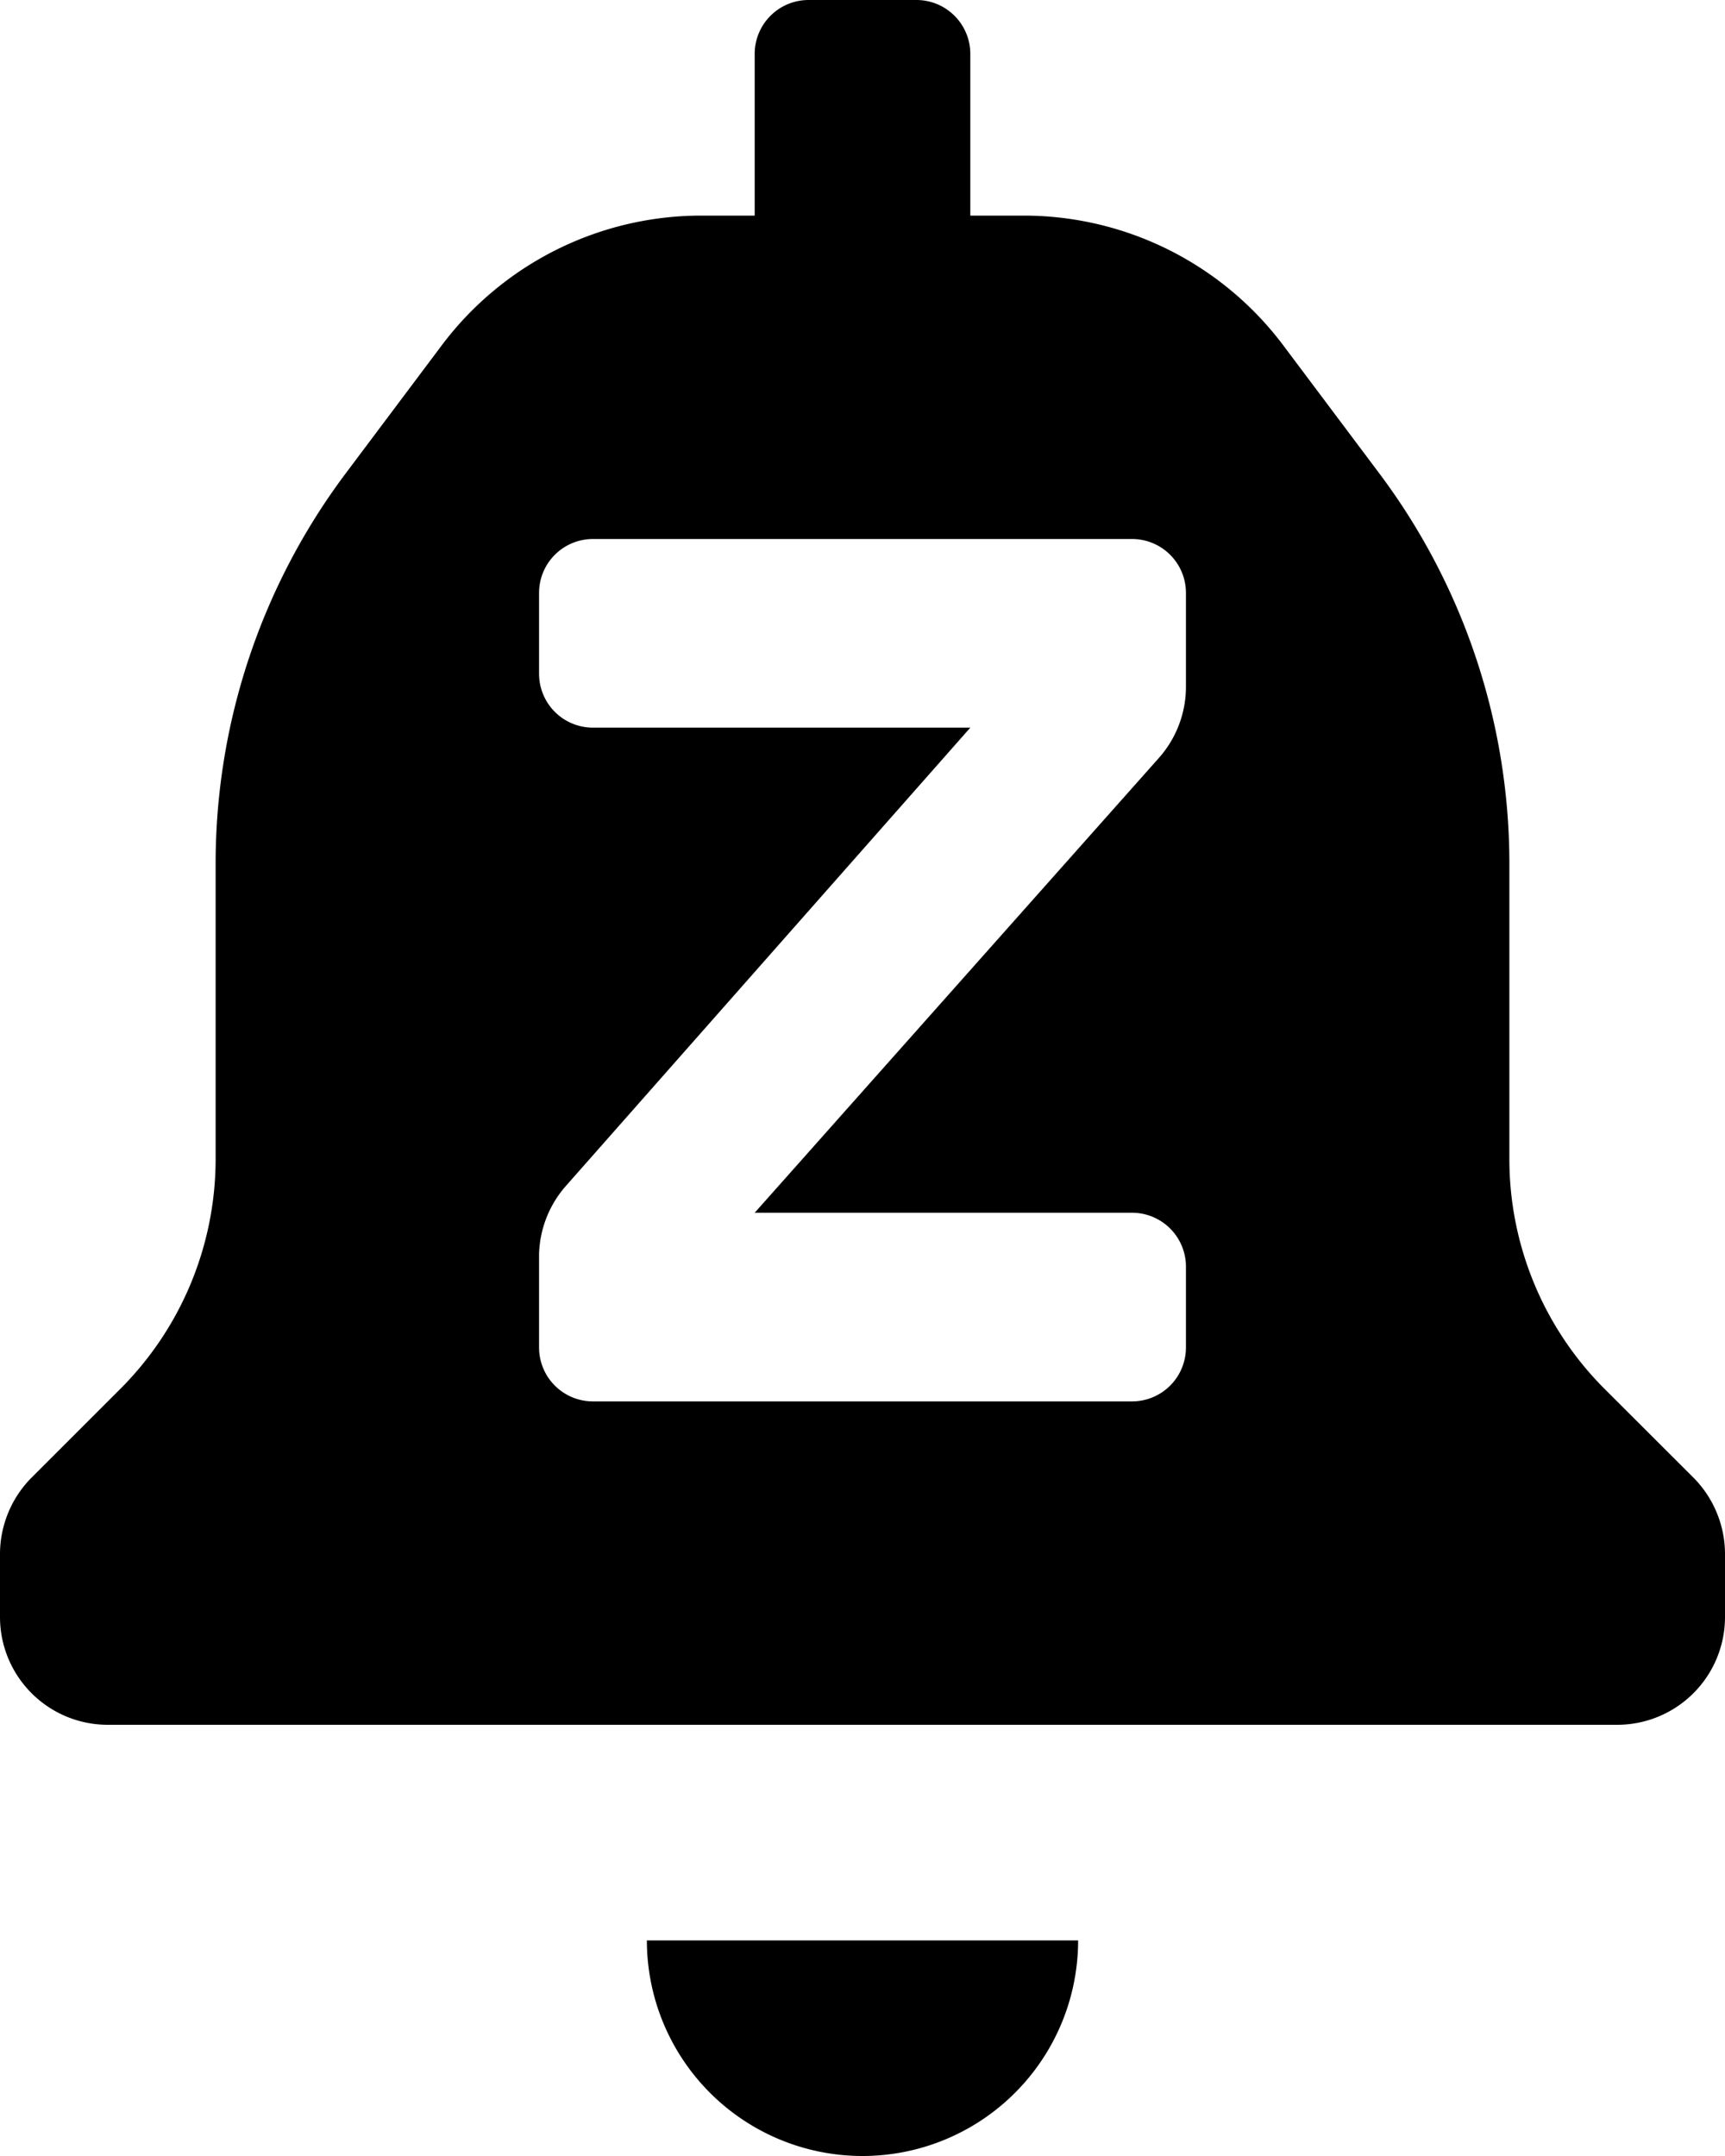 <svg xmlns="http://www.w3.org/2000/svg" width="16" height="20" viewBox="0 0 16 20">
  <g id="snooze_notification" transform="translate(-4 -2)">
    <path id="Icon_color" data-name="Icon color" d="M8,20a2,2,0,0,1-2-2h4A2,2,0,0,1,8,20Zm7-4H1a1,1,0,0,1-1-1v-.59a1.008,1.008,0,0,1,.29-.7l.83-.83A3.018,3.018,0,0,0,2,10.76V8A6.035,6.035,0,0,1,3.2,4.4l.9-1.2A3.011,3.011,0,0,1,6.5,2H7V.5A.5.5,0,0,1,7.5,0h1A.5.5,0,0,1,9,.5V2h.5a3.011,3.011,0,0,1,2.4,1.2l.9,1.2A6.035,6.035,0,0,1,14,8v2.76a3.016,3.016,0,0,0,.879,2.12l.831.83a1.008,1.008,0,0,1,.29.7V15A1,1,0,0,1,15,16ZM5.5,5a.5.5,0,0,0-.5.5v.75a.5.5,0,0,0,.5.5H9L5.25,11A1,1,0,0,0,5,11.63v.87a.5.5,0,0,0,.5.5h5a.5.5,0,0,0,.5-.5v-.75a.5.5,0,0,0-.5-.5H7L10.75,7.03A.994.994,0,0,0,11,6.37V5.5a.5.5,0,0,0-.5-.5Z" transform="translate(4 2)"/>
  </g>
</svg>
